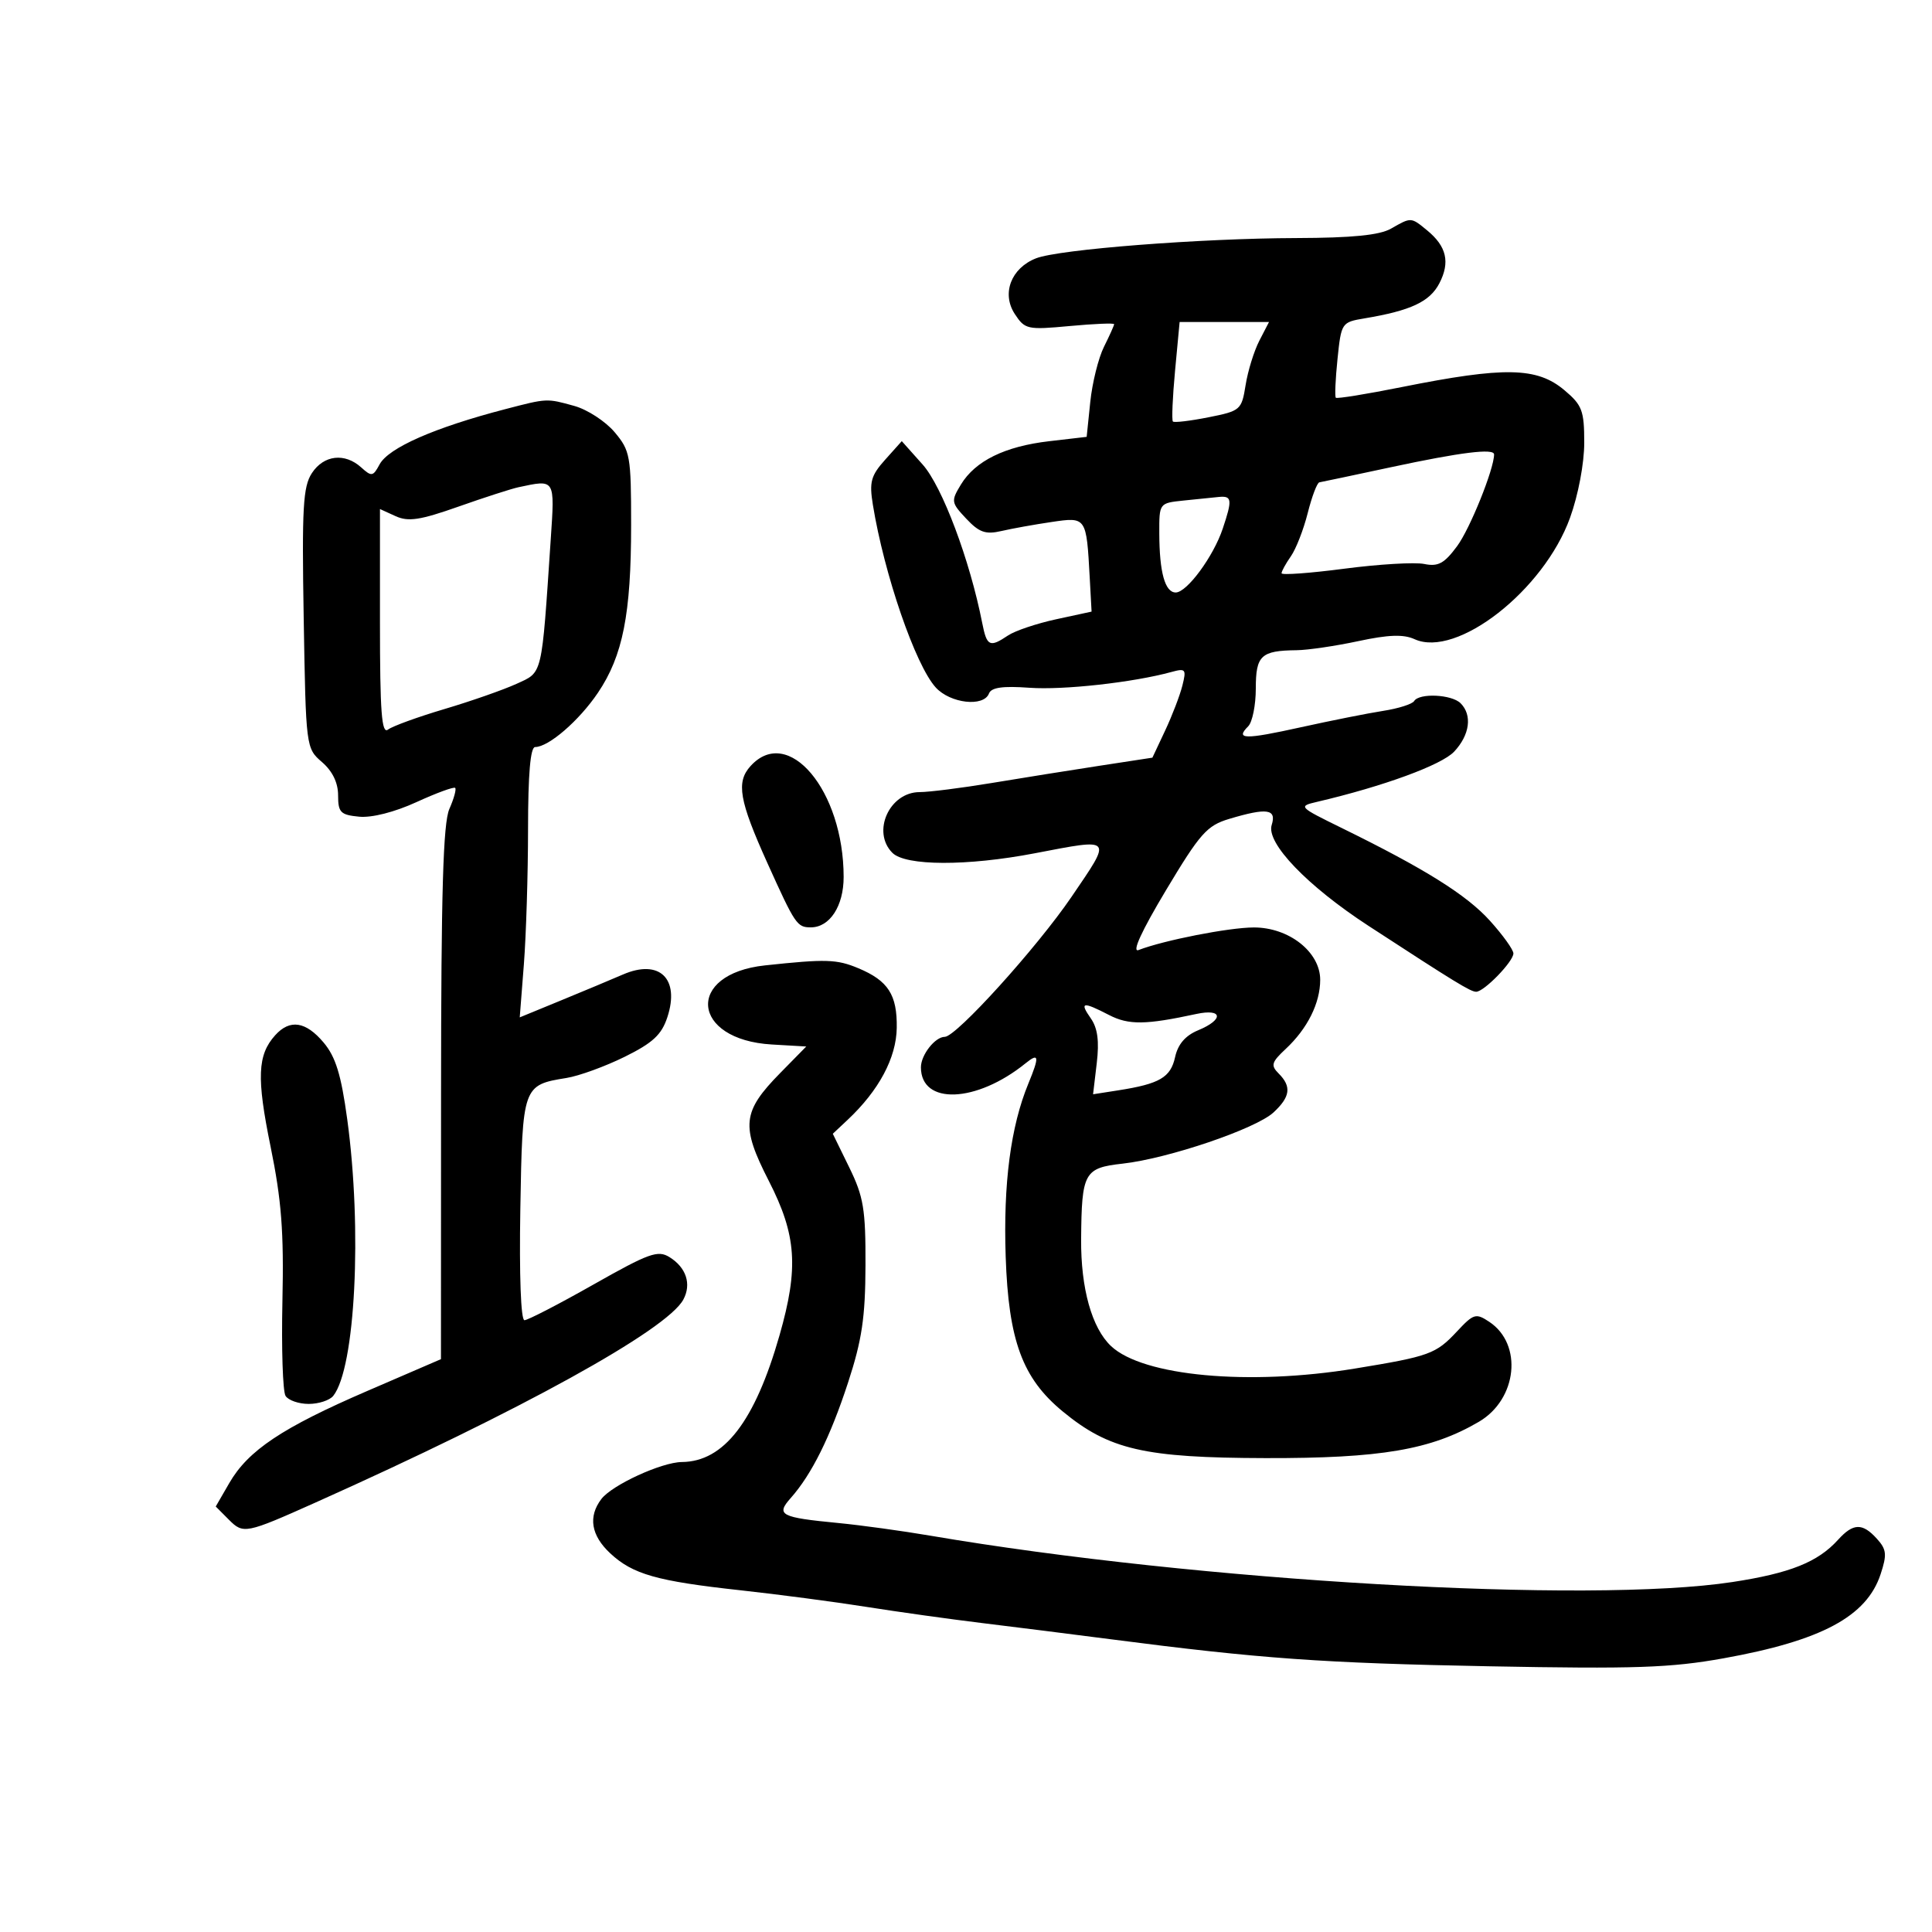 <svg xmlns="http://www.w3.org/2000/svg" width="300" height="300" viewBox="0 0 300 300" version="1.1">
	<path d="M 216 35.500 C 214.220 36.518, 209.988 36.939, 201.304 36.965 C 186.405 37.008, 164.441 38.717, 160.880 40.110 C 157.002 41.627, 155.493 45.577, 157.576 48.756 C 159.147 51.154, 159.529 51.238, 166.110 50.626 C 169.900 50.274, 173 50.145, 173 50.339 C 173 50.534, 172.293 52.111, 171.428 53.844 C 170.563 55.577, 169.604 59.434, 169.297 62.415 L 168.737 67.834 162.934 68.508 C 156.037 69.308, 151.443 71.562, 149.211 75.240 C 147.652 77.811, 147.687 78.038, 150.036 80.539 C 152.046 82.678, 153.036 83.026, 155.496 82.457 C 157.148 82.074, 160.649 81.444, 163.275 81.057 C 168.703 80.256, 168.695 80.244, 169.214 89.735 L 169.500 94.970 164 96.160 C 160.975 96.815, 157.612 97.946, 156.527 98.675 C 153.681 100.587, 153.232 100.371, 152.521 96.750 C 150.595 86.946, 146.309 75.542, 143.270 72.135 L 140.027 68.500 137.448 71.382 C 135.229 73.861, 134.963 74.840, 135.539 78.382 C 137.300 89.205, 142.144 103.284, 145.300 106.750 C 147.559 109.231, 152.748 109.820, 153.566 107.689 C 153.928 106.746, 155.692 106.495, 159.845 106.795 C 165.122 107.177, 175.953 105.974, 181.897 104.346 C 184.107 103.741, 184.240 103.906, 183.601 106.455 C 183.219 107.976, 182.015 111.117, 180.926 113.435 L 178.945 117.649 170.722 118.909 C 166.200 119.602, 158.675 120.805, 154 121.582 C 149.325 122.358, 144.288 122.995, 142.807 122.997 C 138.096 123.002, 135.322 129.179, 138.571 132.429 C 140.621 134.478, 150.166 134.509, 160.662 132.500 C 172.937 130.151, 172.743 129.923, 166.393 139.250 C 161.010 147.155, 148.478 161, 146.705 161 C 145.198 161, 143 163.805, 143 165.729 C 143 171.618, 151.610 171.288, 159.250 165.106 C 161.347 163.409, 161.429 164.023, 159.674 168.282 C 156.938 174.919, 155.778 183.791, 156.162 195.132 C 156.604 208.154, 158.753 214.001, 164.989 219.145 C 172.227 225.115, 177.661 226.368, 196.500 226.414 C 214.398 226.457, 222.217 225.126, 229.644 220.771 C 235.605 217.276, 236.493 208.731, 231.256 205.254 C 229.173 203.871, 228.828 203.973, 226.239 206.744 C 222.960 210.254, 221.991 210.607, 210.374 212.511 C 193.926 215.206, 177.496 213.694, 172.529 209.027 C 169.544 206.223, 167.818 200.063, 167.877 192.422 C 167.956 182.062, 168.345 181.354, 174.325 180.688 C 181.401 179.899, 195.007 175.282, 197.750 172.738 C 200.362 170.316, 200.574 168.717, 198.553 166.696 C 197.290 165.433, 197.430 164.946, 199.648 162.874 C 203.027 159.718, 205 155.761, 205 152.139 C 205 147.823, 200.135 143.995, 194.673 144.015 C 190.803 144.028, 180.739 146.002, 176.800 147.520 C 175.713 147.939, 177.245 144.593, 181.046 138.247 C 186.345 129.398, 187.412 128.193, 190.862 127.160 C 196.748 125.396, 198.258 125.613, 197.466 128.108 C 196.581 130.895, 202.986 137.566, 212.500 143.765 C 225.975 152.546, 228.350 154, 229.217 154 C 230.443 154, 235 149.310, 235 148.048 C 235 147.475, 233.359 145.190, 231.354 142.970 C 227.722 138.950, 221.252 134.903, 208.310 128.555 C 201.639 125.283, 201.561 125.200, 204.500 124.513 C 214.802 122.102, 223.848 118.791, 225.798 116.715 C 228.232 114.124, 228.643 111.043, 226.800 109.200 C 225.419 107.819, 220.376 107.582, 219.586 108.860 C 219.294 109.334, 217.130 110.019, 214.777 110.384 C 212.425 110.749, 206.675 111.894, 202 112.928 C 193.261 114.860, 191.766 114.834, 193.817 112.783 C 194.468 112.133, 195 109.488, 195 106.907 C 195 101.779, 195.803 101.026, 201.332 100.965 C 203.074 100.946, 207.382 100.312, 210.904 99.557 C 215.602 98.549, 217.934 98.468, 219.654 99.252 C 226.199 102.234, 239.720 91.675, 243.795 80.397 C 245.072 76.863, 246 71.955, 246 68.736 C 246 63.757, 245.679 62.908, 242.923 60.589 C 238.658 57, 233.643 56.905, 217.627 60.111 C 212.197 61.198, 207.607 61.941, 207.427 61.761 C 207.247 61.580, 207.364 58.869, 207.688 55.736 C 208.268 50.112, 208.322 50.031, 211.888 49.435 C 219.079 48.233, 222.026 46.850, 223.510 43.980 C 225.198 40.716, 224.626 38.252, 221.605 35.772 C 219.081 33.700, 219.143 33.703, 216 35.500 M 182.464 57.545 C 182.075 61.695, 181.924 65.254, 182.128 65.454 C 182.333 65.655, 184.813 65.360, 187.640 64.799 C 192.633 63.808, 192.798 63.664, 193.419 59.784 C 193.770 57.587, 194.731 54.487, 195.554 52.895 L 197.051 50 190.111 50 L 183.171 50 182.464 57.545 M 78.500 63.522 C 67.470 66.392, 60.319 69.535, 58.934 72.123 C 57.930 73.999, 57.698 74.037, 56.092 72.583 C 53.538 70.272, 50.278 70.646, 48.432 73.463 C 47.051 75.572, 46.867 78.826, 47.159 96.051 C 47.498 116.083, 47.511 116.185, 50 118.338 C 51.631 119.748, 52.500 121.543, 52.500 123.500 C 52.500 126.157, 52.873 126.536, 55.769 126.815 C 57.742 127.005, 61.270 126.108, 64.671 124.550 C 67.769 123.132, 70.474 122.140, 70.680 122.347 C 70.887 122.554, 70.481 124.023, 69.778 125.611 C 68.809 127.802, 68.497 138.472, 68.486 169.774 L 68.472 211.049 57.057 215.976 C 43.819 221.689, 38.536 225.214, 35.603 230.291 L 33.500 233.930 35.557 235.995 C 37.787 238.232, 38.168 238.156, 49 233.309 C 80.817 219.071, 103.590 206.503, 106.112 201.791 C 107.397 199.390, 106.565 196.834, 103.971 195.214 C 102.156 194.081, 100.789 194.572, 92.146 199.466 C 86.771 202.510, 81.951 205.001, 81.436 205.001 C 80.879 205.002, 80.620 198.015, 80.796 187.751 C 81.125 168.623, 81.176 168.479, 87.974 167.385 C 89.913 167.072, 93.975 165.594, 97 164.100 C 101.368 161.941, 102.732 160.676, 103.627 157.953 C 105.598 151.958, 102.393 148.872, 96.738 151.318 C 94.957 152.089, 90.621 153.902, 87.103 155.348 L 80.705 157.977 81.347 149.739 C 81.699 145.207, 81.991 135.762, 81.994 128.750 C 81.998 120.178, 82.359 116, 83.096 116 C 85.186 116, 89.920 111.909, 92.846 107.573 C 96.716 101.838, 98 95.351, 98 81.528 C 98 70.778, 97.859 69.986, 95.436 67.106 C 94.025 65.430, 91.213 63.598, 89.186 63.035 C 84.880 61.839, 84.988 61.834, 78.500 63.522 M 216 72.545 C 210.225 73.783, 205.216 74.842, 204.869 74.898 C 204.522 74.954, 203.710 77.096, 203.064 79.658 C 202.419 82.221, 201.241 85.246, 200.446 86.381 C 199.651 87.516, 199 88.701, 199 89.014 C 199 89.326, 203.387 89.008, 208.750 88.307 C 214.113 87.605, 219.695 87.276, 221.155 87.574 C 223.317 88.016, 224.264 87.503, 226.259 84.808 C 228.260 82.107, 232 72.825, 232 70.562 C 232 69.583, 226.826 70.224, 216 72.545 M 80.500 75.659 C 79.400 75.894, 75.205 77.249, 71.178 78.671 C 65.228 80.771, 63.401 81.048, 61.428 80.149 L 59 79.043 59 96.644 C 59 110.568, 59.261 114.045, 60.250 113.288 C 60.938 112.762, 64.875 111.330, 69 110.105 C 73.125 108.881, 78.162 107.119, 80.194 106.190 C 84.301 104.311, 84.076 105.258, 85.518 83.750 C 86.153 74.280, 86.247 74.432, 80.500 75.659 M 183.750 77.728 C 180.003 78.120, 180 78.125, 180.014 82.810 C 180.031 88.873, 180.900 92, 182.566 92 C 184.304 92, 188.415 86.421, 189.862 82.101 C 191.381 77.564, 191.307 76.970, 189.250 77.168 C 188.287 77.261, 185.813 77.513, 183.750 77.728 M 116.536 118.961 C 114.282 121.451, 114.779 124.303, 119.155 134 C 123.479 143.579, 123.763 144, 125.904 144 C 128.845 144, 131 140.695, 131 136.186 C 131 122.755, 122.386 112.497, 116.536 118.961 M 118.787 149.906 C 106.402 151.232, 107.285 161.459, 119.848 162.189 L 125.195 162.500 121.150 166.618 C 115.246 172.628, 115.013 174.834, 119.378 183.364 C 123.690 191.789, 124.042 196.862, 121.044 207.347 C 117.217 220.727, 112.413 226.962, 105.882 227.022 C 102.732 227.051, 95.033 230.591, 93.377 232.770 C 91.300 235.505, 91.775 238.416, 94.750 241.192 C 98.249 244.458, 101.986 245.519, 115 246.940 C 120.775 247.571, 129.550 248.728, 134.500 249.511 C 139.450 250.294, 147.550 251.426, 152.500 252.027 C 157.450 252.628, 166.450 253.762, 172.500 254.546 C 195.743 257.561, 205.353 258.248, 231.217 258.740 C 253.847 259.170, 259.420 258.981, 267.641 257.500 C 282.843 254.763, 289.851 251.010, 292.017 244.448 C 293.030 241.379, 292.949 240.601, 291.443 238.937 C 289.195 236.453, 287.769 236.492, 285.407 239.102 C 282.272 242.566, 277.962 244.289, 269 245.658 C 246.740 249.059, 186.099 245.556, 144.500 238.466 C 140.100 237.716, 133.657 236.828, 130.182 236.494 C 121.192 235.628, 120.451 235.240, 122.777 232.622 C 126.037 228.953, 128.925 223.138, 131.688 214.679 C 133.845 208.078, 134.366 204.571, 134.392 196.500 C 134.421 187.768, 134.101 185.837, 131.871 181.276 L 129.316 176.051 131.615 173.892 C 136.476 169.326, 139.177 164.271, 139.247 159.610 C 139.325 154.470, 137.916 152.282, 133.282 150.345 C 129.927 148.943, 128.254 148.892, 118.787 149.906 M 169.380 158.133 C 170.441 159.647, 170.709 161.665, 170.303 165.092 L 169.731 169.918 173.616 169.312 C 180.063 168.306, 181.773 167.310, 182.465 164.157 C 182.907 162.145, 184.060 160.804, 186.058 159.976 C 190.078 158.311, 189.865 156.563, 185.750 157.452 C 177.888 159.151, 175.253 159.182, 172.212 157.610 C 168.101 155.484, 167.591 155.578, 169.380 158.133 M 42.733 160.750 C 39.974 163.811, 39.828 167.343, 42.017 178.053 C 43.713 186.355, 44.090 191.272, 43.855 202 C 43.692 209.425, 43.909 216.063, 44.338 216.750 C 44.767 217.438, 46.386 218, 47.937 218 C 49.487 218, 51.201 217.438, 51.747 216.750 C 55.176 212.426, 56.262 190.945, 53.917 173.792 C 52.972 166.871, 52.122 164.110, 50.254 161.890 C 47.480 158.593, 45.014 158.219, 42.733 160.750" stroke="none" fill="black" fill-rule="evenodd"/>
</svg>